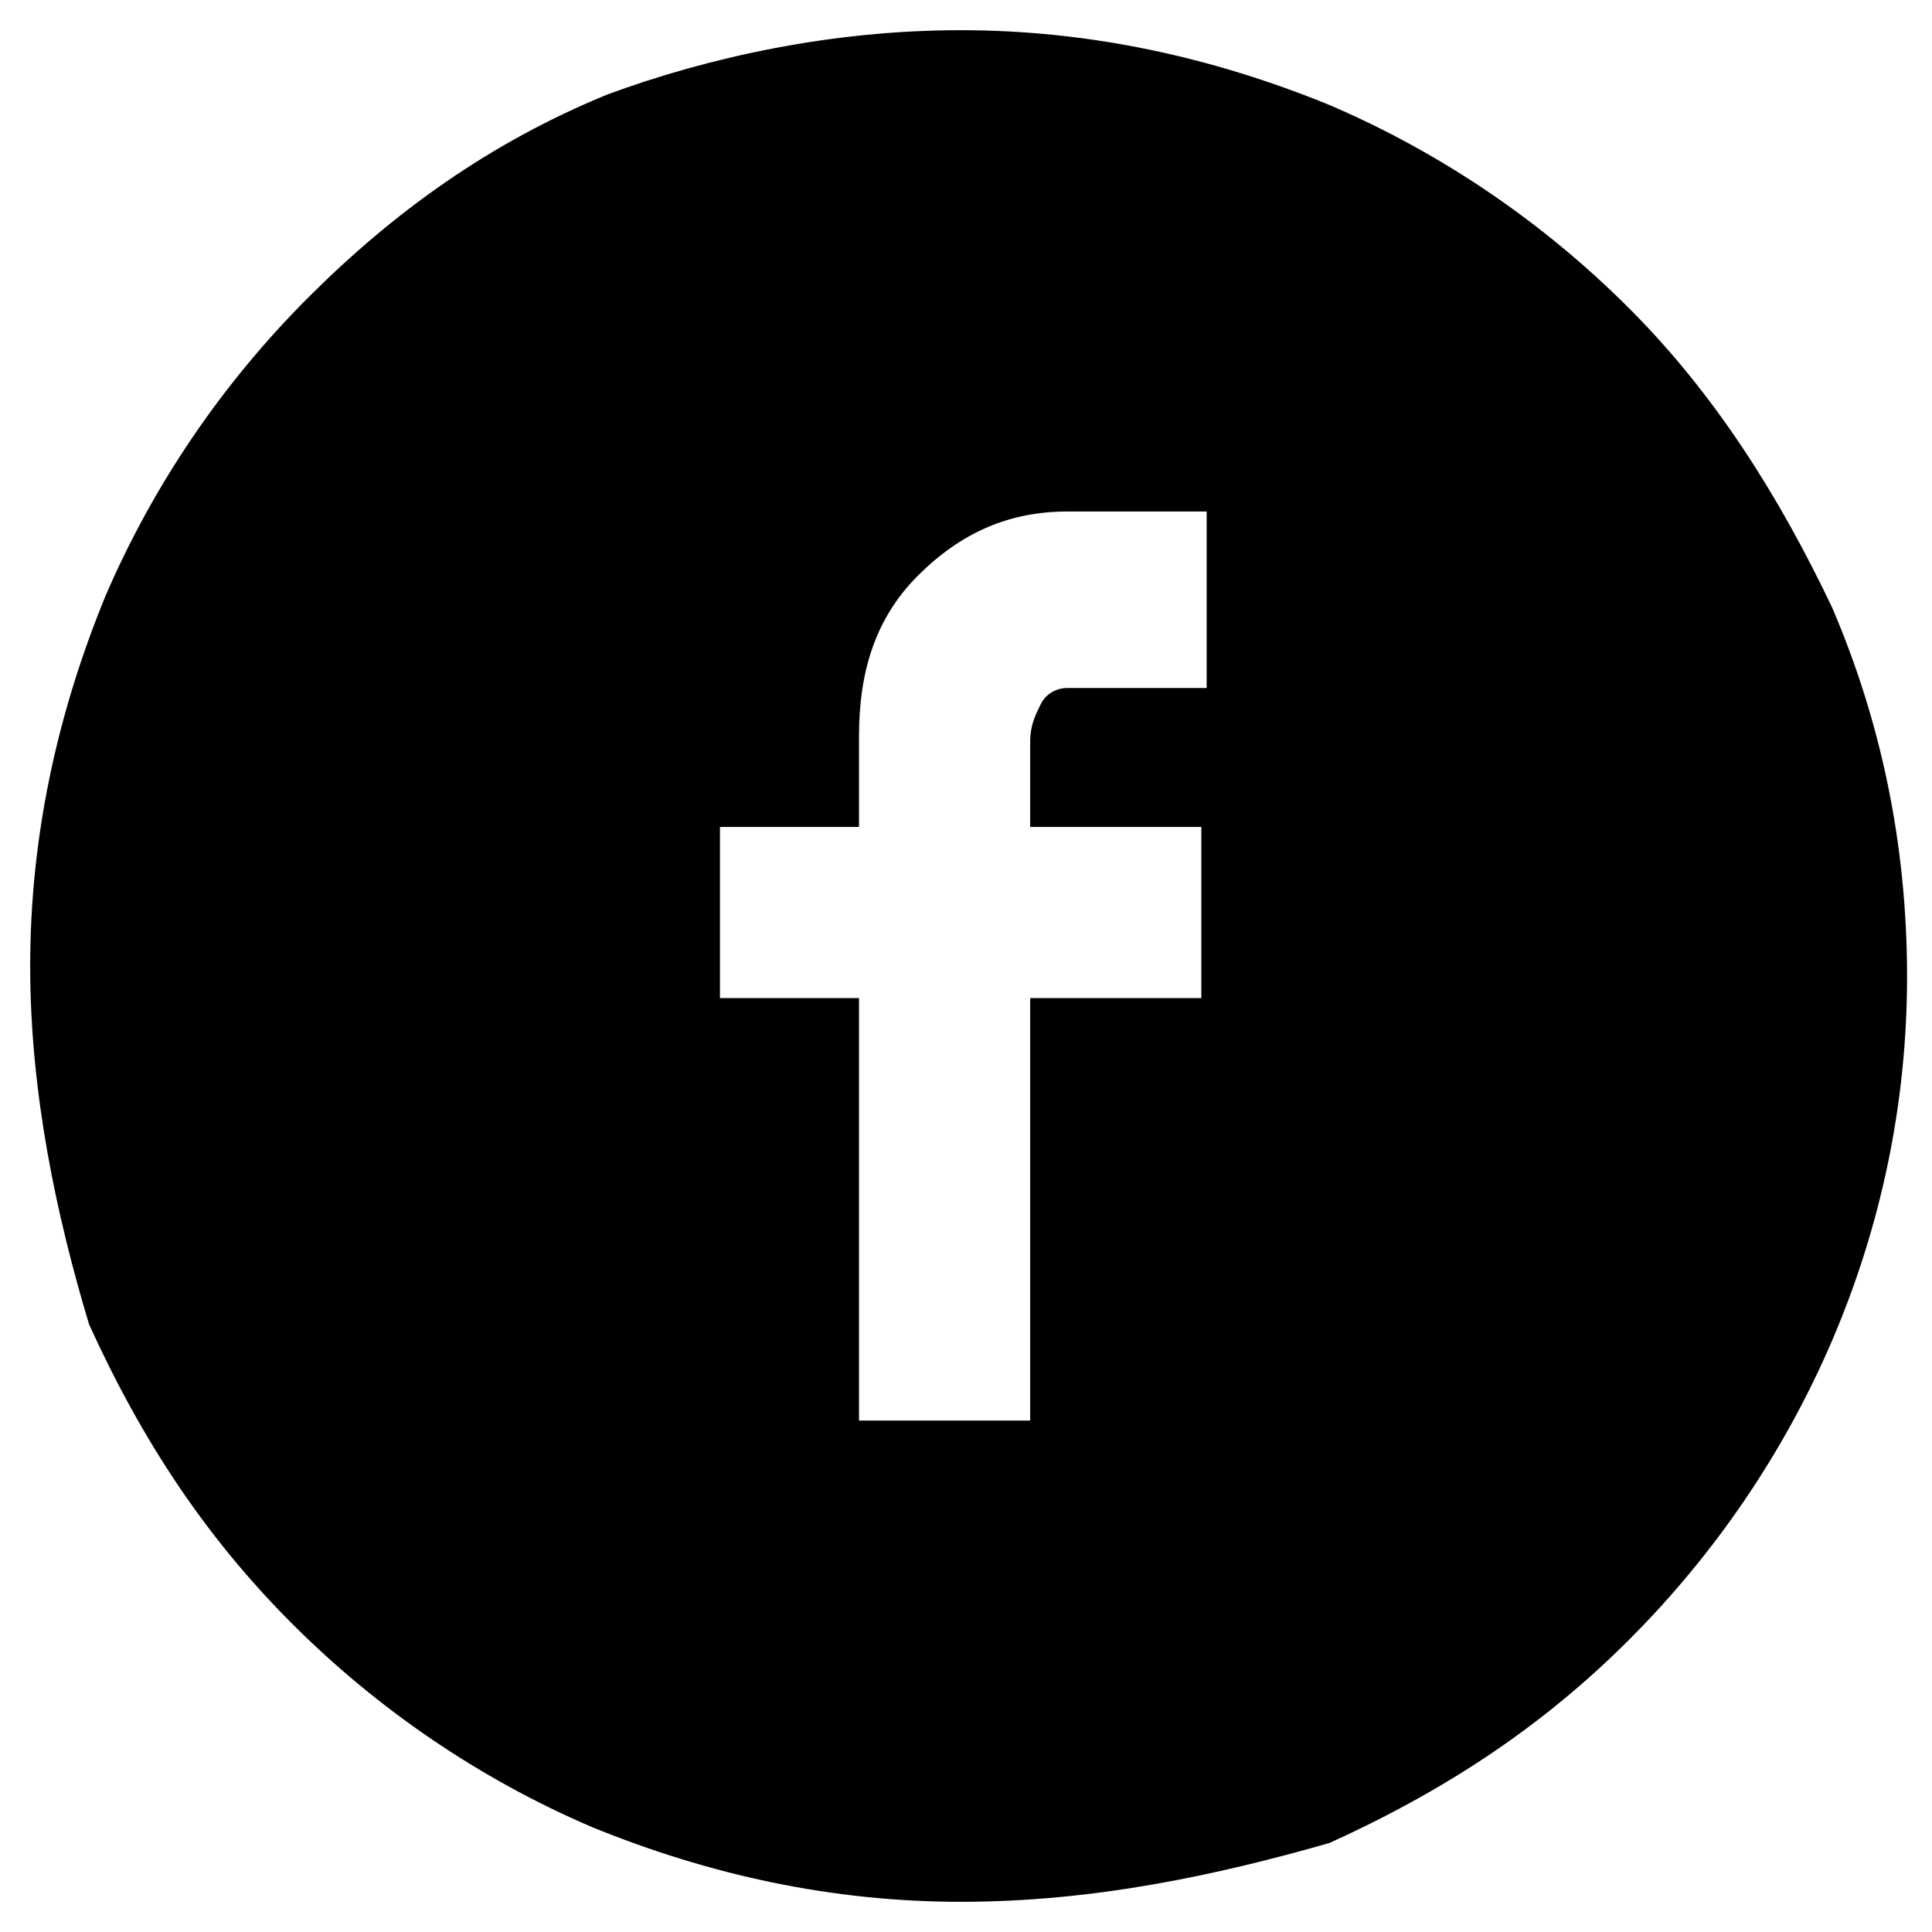 <!-- Generated by IcoMoon.io -->
<svg version="1.1" xmlns="http://www.w3.org/2000/svg" width="32" height="32" viewBox="0 0 32 32">
  <title>facebook</title>
  <path fill="#000" d="M15.912 31.5c-2.125 0-4.163-0.443-6.112-1.24-1.86-0.797-3.543-1.948-4.96-3.365s-2.48-3.012-3.365-4.96c-0.532-1.772-0.975-3.808-0.975-5.935s0.443-4.163 1.24-6.112c0.797-1.86 1.948-3.543 3.365-4.96s3.012-2.568 4.96-3.365c1.683-0.62 3.72-1.063 5.845-1.063s4.163 0.443 6.112 1.24c1.86 0.797 3.543 1.948 4.96 3.365s2.48 3.1 3.365 4.96c0.797 1.86 1.24 3.897 1.24 6.112 0 2.125-0.443 4.163-1.24 6.023s-1.948 3.543-3.365 4.96c-1.417 1.417-3.012 2.48-4.96 3.365-1.86 0.532-3.897 0.975-6.112 0.975zM11.925 16.532h2.303v6.997h2.835v-6.997h2.835v-2.835h-2.835v-1.417c0-0.265 0.088-0.443 0.177-0.62s0.265-0.265 0.443-0.265h2.303v-2.923h-2.303c-0.975 0-1.772 0.355-2.48 1.063s-0.975 1.595-0.975 2.657v1.505h-2.303v2.835z"></path>
</svg>
